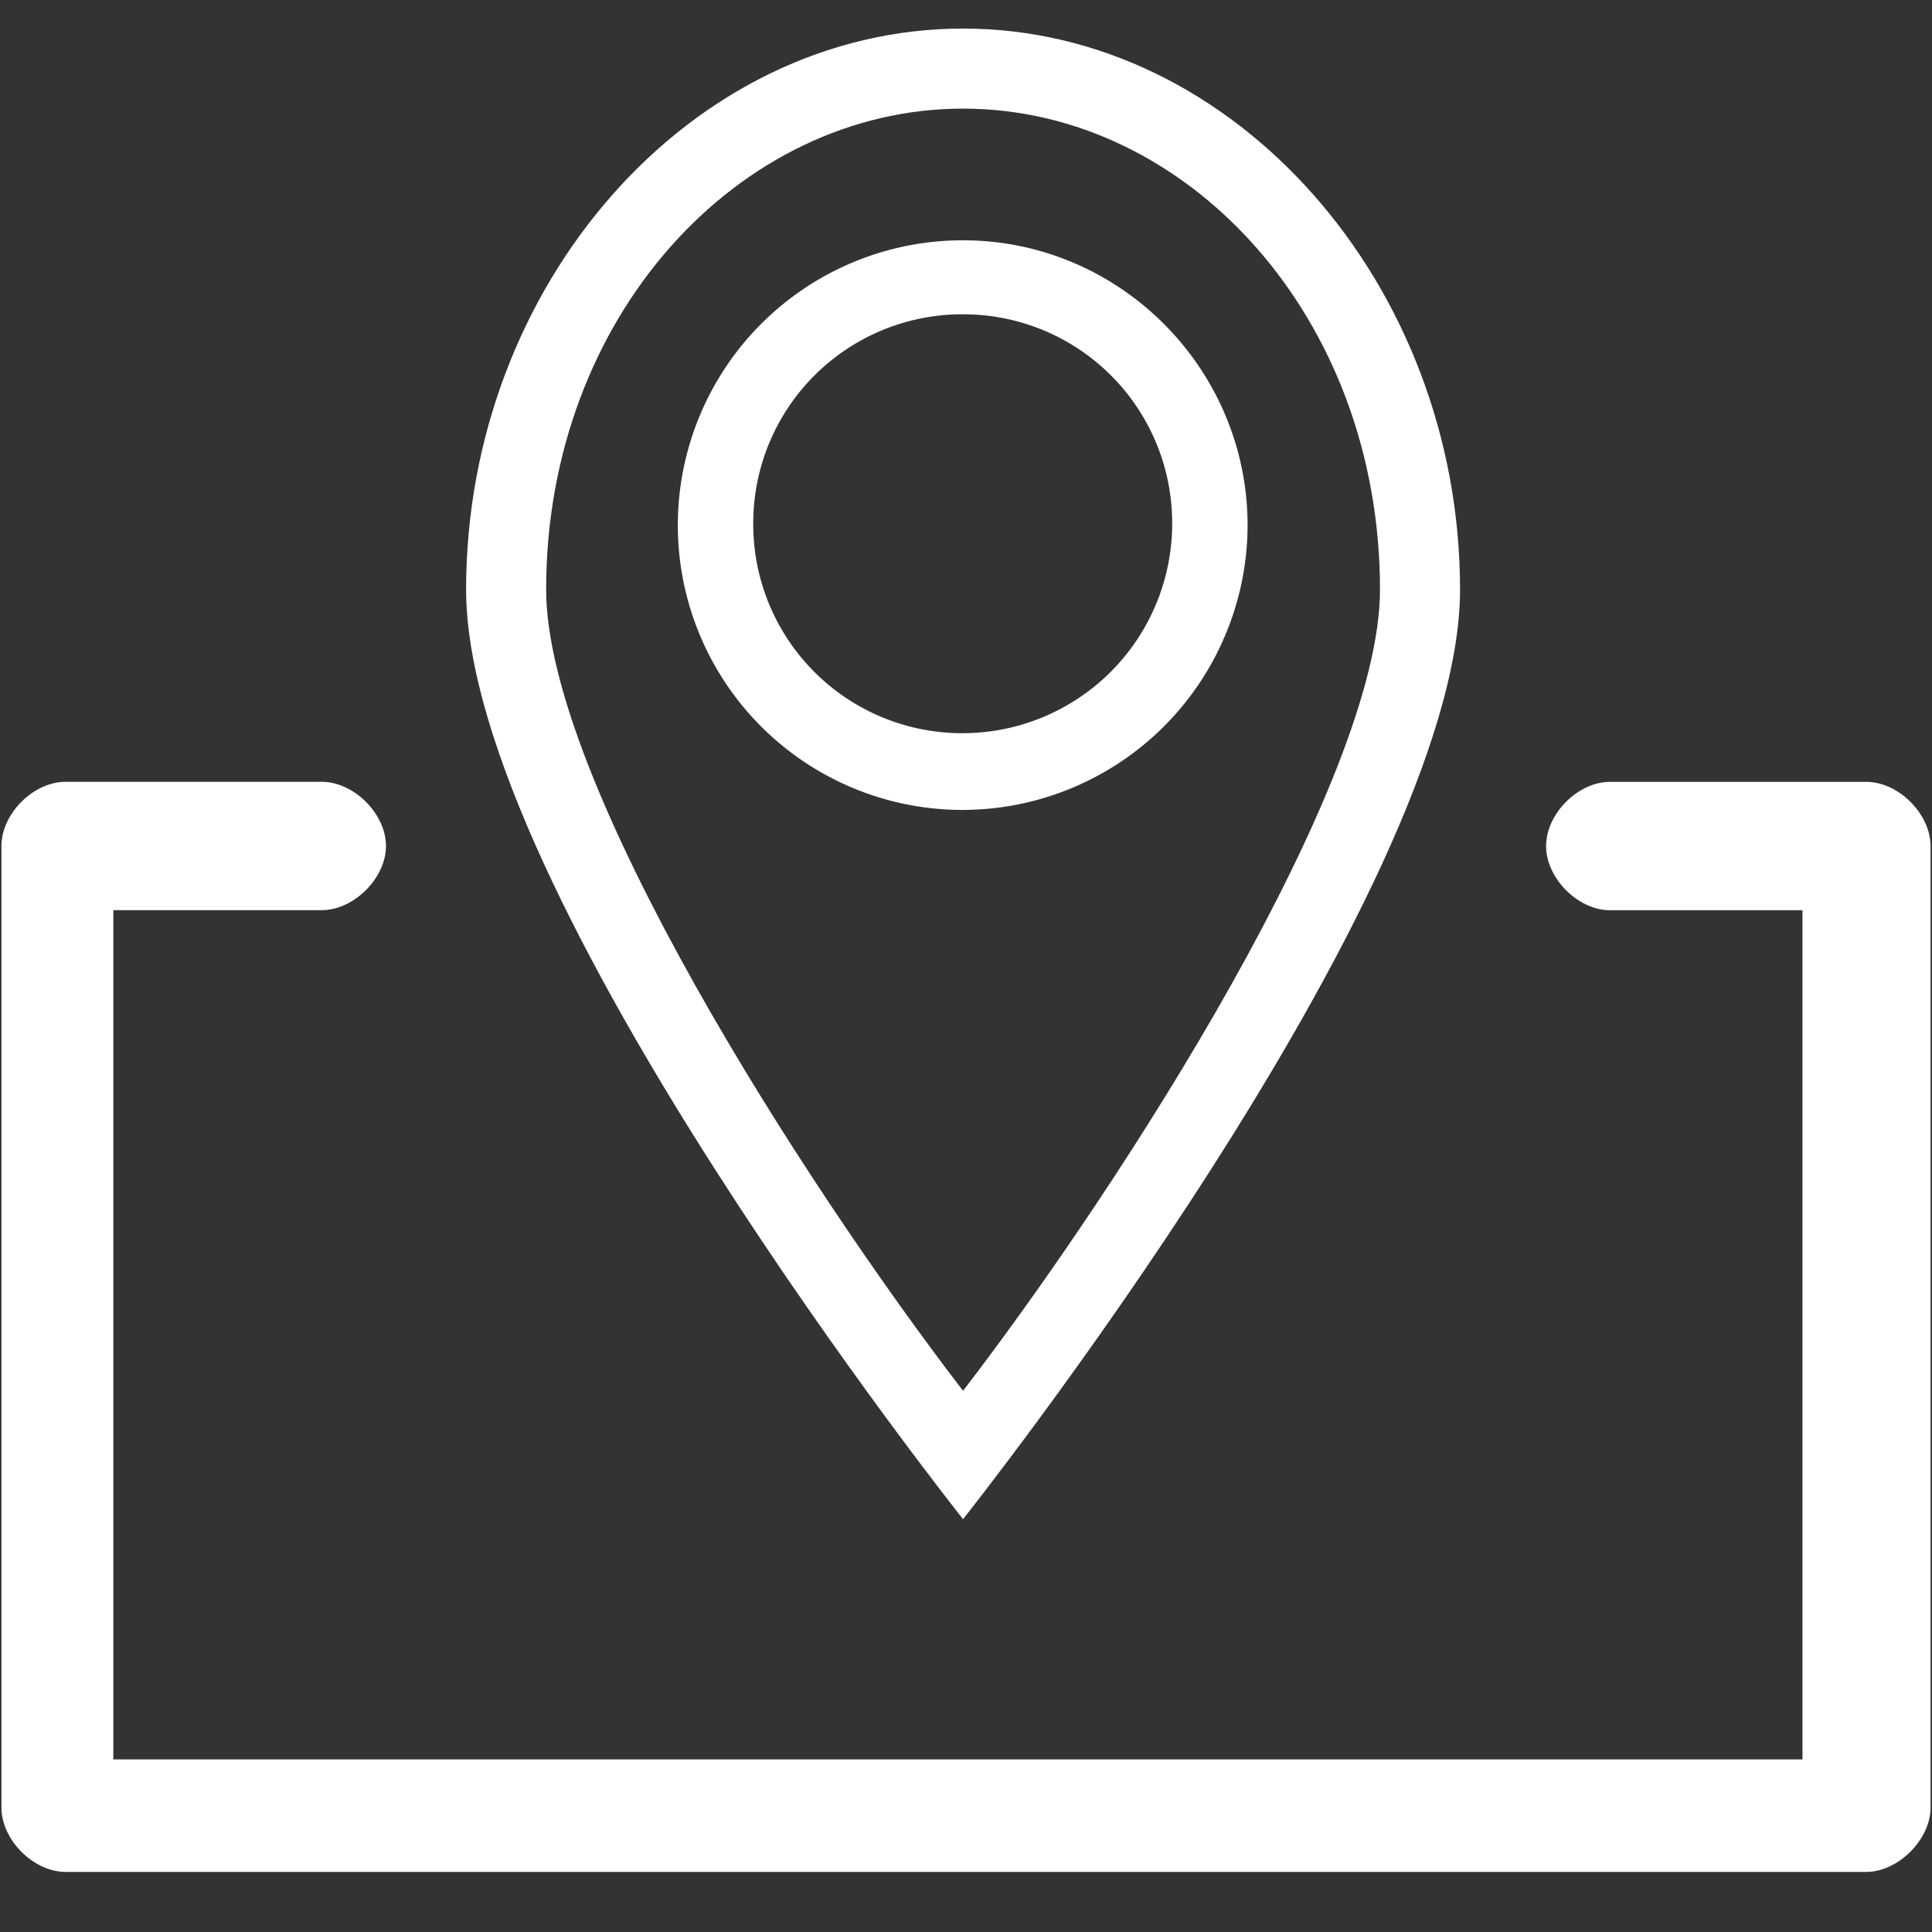 <svg t="1688386548706" class="icon" viewBox="0 0 1024 1024" version="1.1" xmlns="http://www.w3.org/2000/svg" p-id="13043" width="200" height="200"><rect x="0" y="0" width="1024" height="1024" fill="#333333" stroke="none"/><path d="M510.432 57.568c118.88 0 220.992 110.4 220.992 254.912 0 101.92-136.096 314.176-220.992 424.672-84.896-110.496-220.96-322.784-220.96-424.672-0.032-144.512 102.048-254.912 220.96-254.912z m0-42.432c-144.512 0-263.392 135.936-263.392 297.344 0 161.536 263.392 492.704 263.392 492.704s263.424-331.36 263.424-492.704c0-161.44-119.296-297.344-263.424-297.344m478.752 977.024H34.784c-17.184 0-34.016-17.184-34.016-34.016v-509.76c0-17.024 16.832-34.016 34.016-34.016H170.56c16.992 0 34.016 16.992 34.016 34.016s-17.024 34.016-34.016 34.016H60.064v450.112h895.296V482.432h-102.048c-17.024 0-33.856-17.024-33.856-34.016s16.8-34.016 33.856-34.016h135.904c17.024 0 34.016 16.992 34.016 34.016v509.728c0 16.832-17.216 34.016-34.048 34.016" fill="#ffffff" p-id="13044"></path><path d="M510.432 127.36a151.04 151.04 0 0 0-151.168 151.104 150.88 150.88 0 0 0 151.168 150.816 151.264 151.264 0 0 0 150.816-150.816c0-83.136-67.872-151.104-150.816-151.104z m0 261.248a110.752 110.752 0 0 1-111.2-111.008 110.72 110.72 0 0 1 111.2-111.008 110.656 110.656 0 0 1 110.848 111.008 111.136 111.136 0 0 1-110.848 111.008z" fill="#ffffff" p-id="13045"></path></svg>